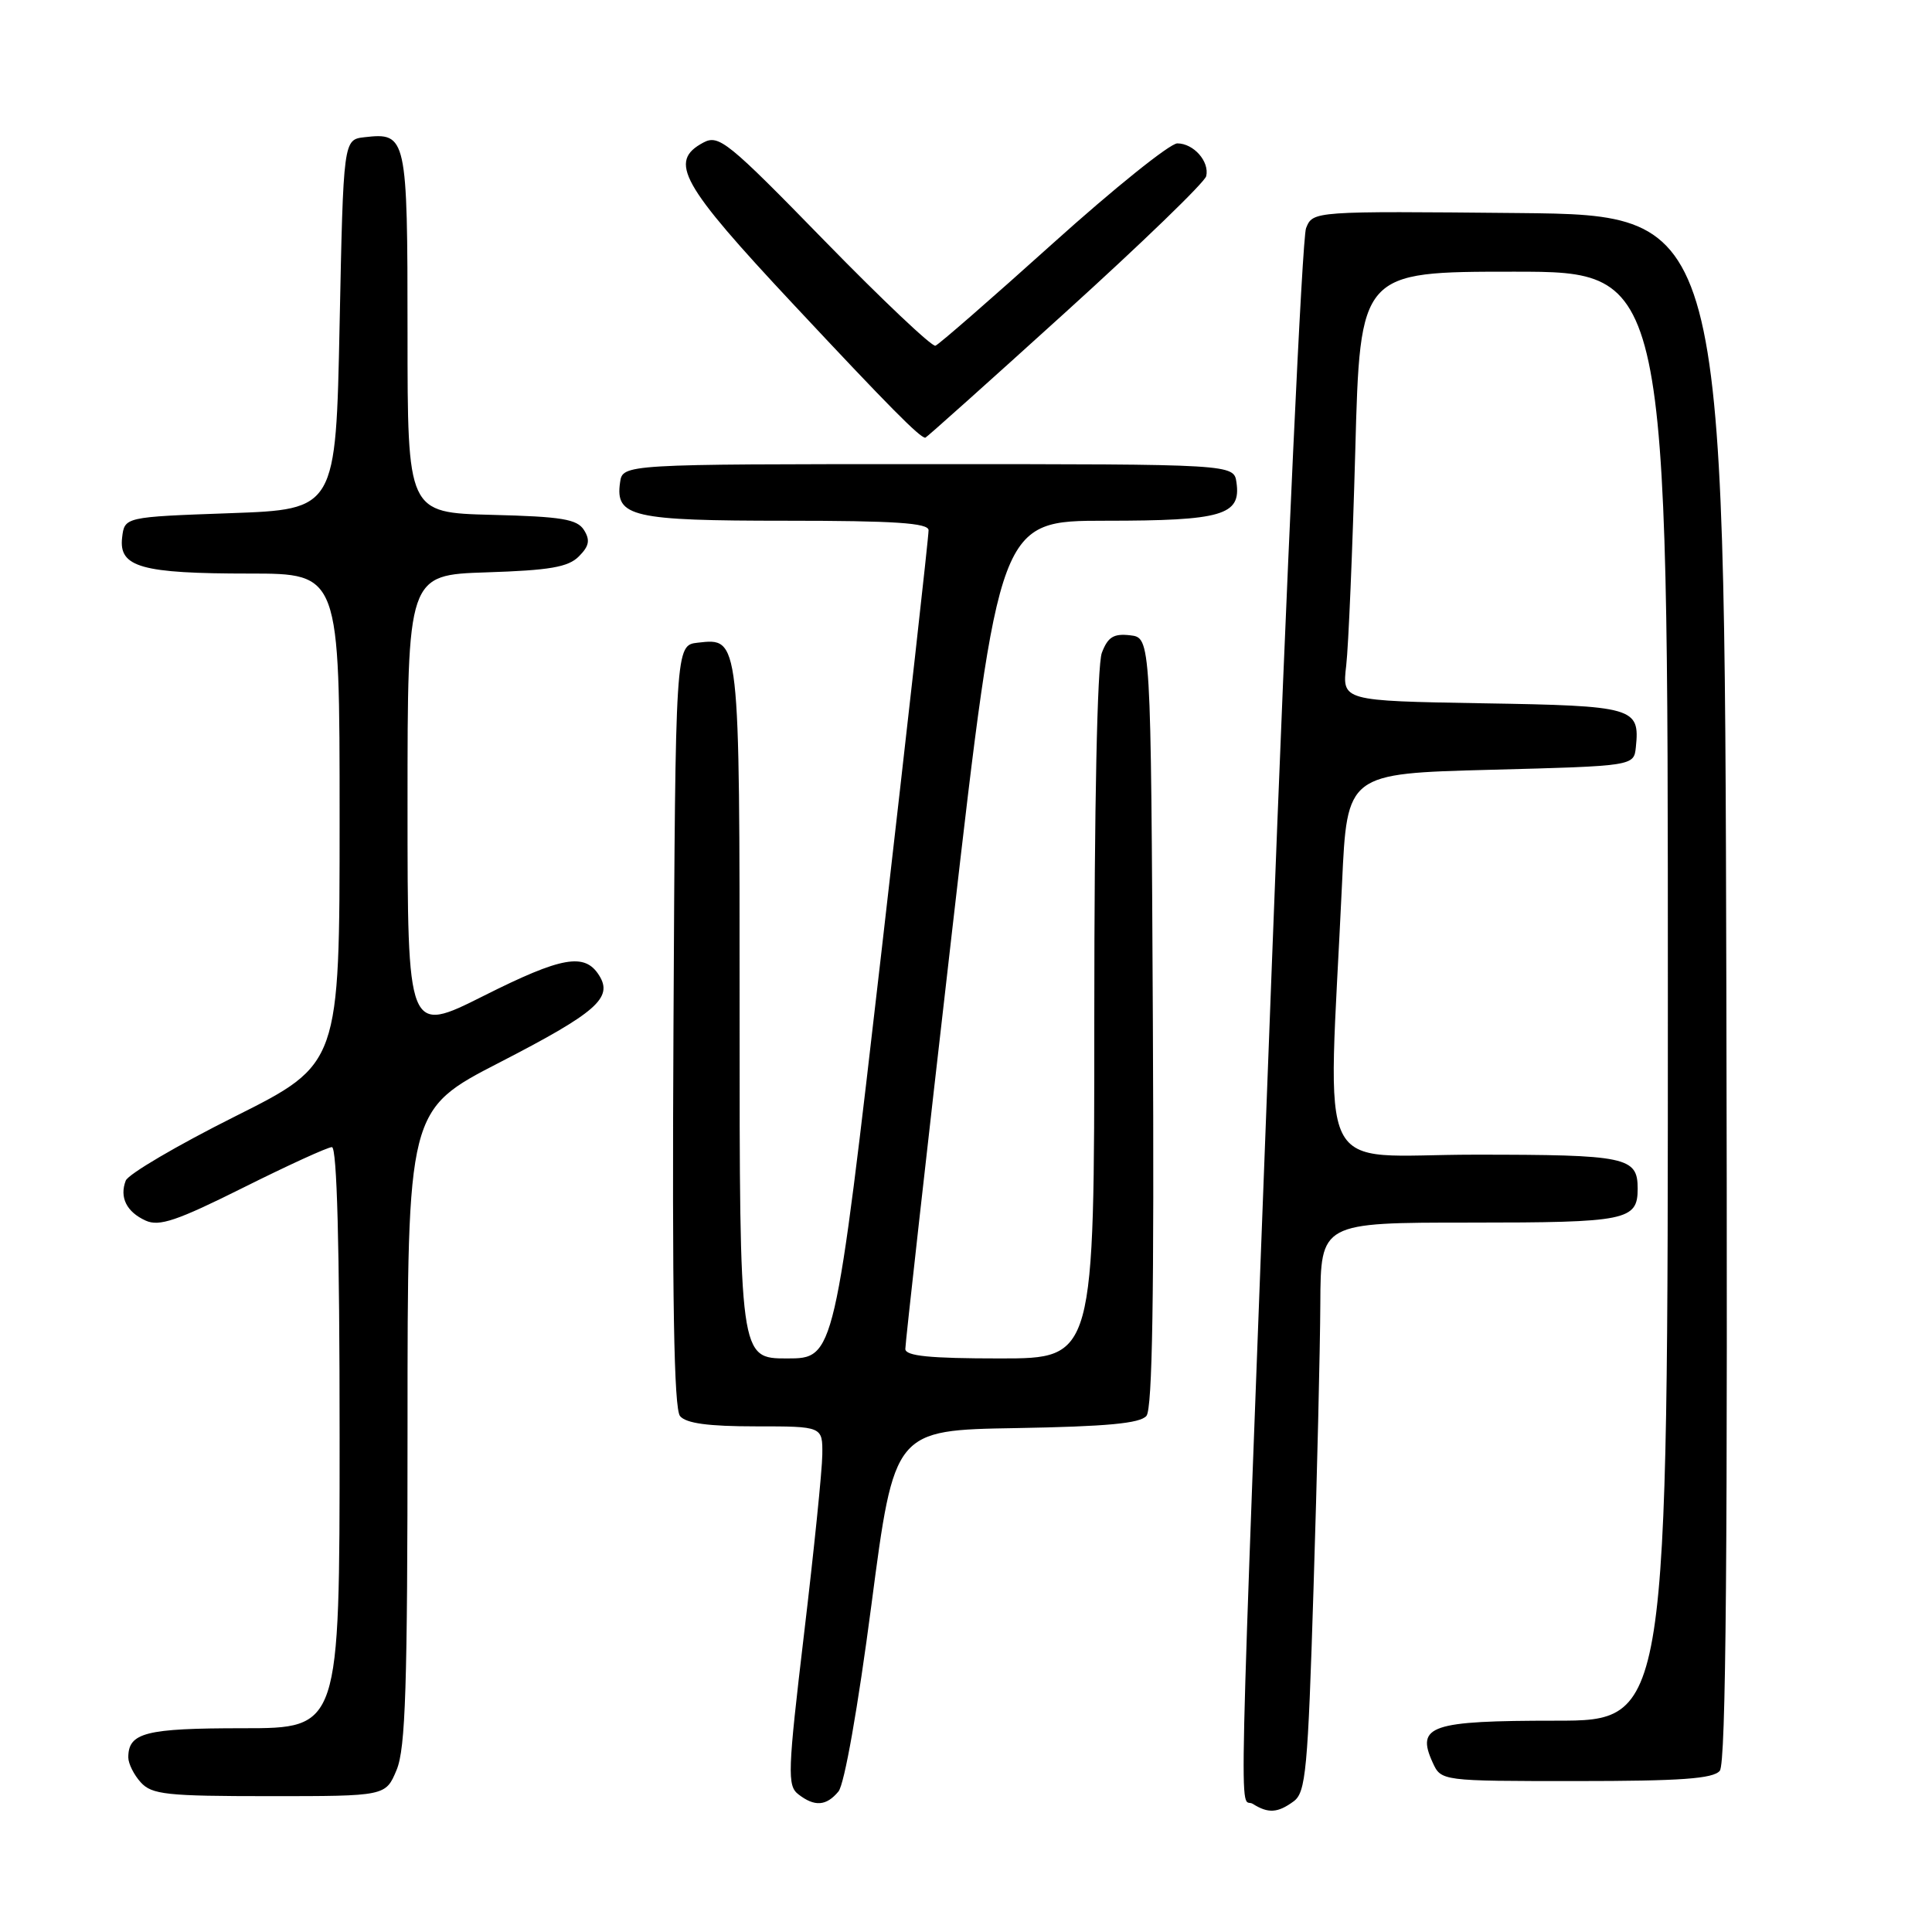 <?xml version="1.0" encoding="UTF-8" standalone="no"?>
<!DOCTYPE svg PUBLIC "-//W3C//DTD SVG 1.1//EN" "http://www.w3.org/Graphics/SVG/1.1/DTD/svg11.dtd" >
<svg xmlns="http://www.w3.org/2000/svg" xmlns:xlink="http://www.w3.org/1999/xlink" version="1.1" viewBox="0 0 256 256">
 <g >
 <path fill="currentColor"
d=" M 171.41 238.69 C 173.03 237.51 173.30 234.62 174.05 210.44 C 174.52 195.62 174.92 178.66 174.95 172.75 C 175.00 162.00 175.00 162.00 194.80 162.00 C 215.58 162.00 217.00 161.71 217.00 157.50 C 217.00 153.30 215.55 153.00 195.42 153.00 C 173.86 153.00 175.96 157.29 177.83 117.00 C 178.50 102.50 178.50 102.50 197.50 102.00 C 216.50 101.50 216.50 101.50 216.76 99.00 C 217.30 93.74 216.56 93.52 196.45 93.19 C 177.83 92.87 177.83 92.87 178.38 88.19 C 178.68 85.61 179.22 72.81 179.58 59.75 C 180.22 36.00 180.22 36.00 200.61 36.00 C 221.00 36.00 221.00 36.00 221.00 132.00 C 221.00 228.00 221.00 228.00 206.12 228.00 C 189.56 228.00 187.61 228.66 189.83 233.53 C 190.96 236.00 190.96 236.00 208.86 236.00 C 222.72 236.00 227.01 235.69 227.88 234.64 C 228.71 233.65 228.94 205.72 228.75 130.89 C 228.50 28.50 228.50 28.50 201.24 28.23 C 173.97 27.97 173.97 27.97 173.06 30.23 C 172.55 31.48 170.51 75.47 168.52 128.00 C 163.95 248.58 164.19 237.87 166.00 239.02 C 168.04 240.31 169.30 240.24 171.41 238.69 Z  M 111.10 237.38 C 111.89 236.43 113.68 226.30 115.47 212.63 C 118.50 189.50 118.50 189.50 134.65 189.23 C 146.65 189.02 151.08 188.61 151.91 187.61 C 152.70 186.66 152.94 171.59 152.76 135.39 C 152.50 84.50 152.50 84.50 149.75 84.18 C 147.56 83.93 146.80 84.40 146.00 86.50 C 145.39 88.11 145.00 106.68 145.00 134.57 C 145.00 180.00 145.00 180.00 132.50 180.00 C 123.19 180.00 119.99 179.68 119.96 178.75 C 119.95 178.06 122.74 153.09 126.17 123.25 C 132.42 69.00 132.42 69.00 146.52 69.00 C 161.95 69.00 164.46 68.27 163.84 63.94 C 163.50 61.50 163.50 61.50 123.00 61.50 C 82.50 61.50 82.50 61.50 82.16 63.94 C 81.51 68.48 83.76 69.00 104.19 69.00 C 118.55 69.00 123.01 69.30 123.04 70.25 C 123.07 70.94 120.27 95.91 116.84 125.75 C 110.59 180.00 110.59 180.00 104.29 180.00 C 98.00 180.00 98.00 180.00 98.00 134.19 C 98.00 84.16 98.04 84.53 92.45 85.16 C 89.50 85.50 89.50 85.50 89.24 135.89 C 89.05 172.26 89.30 186.65 90.11 187.64 C 90.91 188.60 93.85 189.00 100.12 189.00 C 109.00 189.00 109.00 189.00 108.96 192.75 C 108.94 194.81 107.85 205.50 106.54 216.50 C 104.37 234.80 104.31 236.61 105.78 237.75 C 107.94 239.43 109.49 239.32 111.10 237.38 Z  M 52.55 234.53 C 53.74 231.69 54.00 223.48 54.00 189.06 C 54.00 147.06 54.00 147.06 66.20 140.78 C 79.03 134.17 81.26 132.22 79.39 129.25 C 77.49 126.21 74.47 126.74 64.10 131.95 C 54.00 137.02 54.00 137.02 54.00 106.60 C 54.00 76.18 54.00 76.18 64.47 75.84 C 72.83 75.57 75.29 75.15 76.70 73.73 C 78.07 72.36 78.22 71.57 77.38 70.23 C 76.47 68.79 74.43 68.45 65.14 68.22 C 54.00 67.93 54.00 67.93 54.00 44.09 C 54.00 18.06 53.88 17.54 48.31 18.18 C 45.50 18.50 45.50 18.50 45.00 43.00 C 44.50 67.50 44.50 67.50 30.50 68.00 C 16.50 68.50 16.50 68.50 16.18 71.25 C 15.73 75.16 18.74 76.00 33.07 76.00 C 45.00 76.00 45.00 76.00 45.00 108.49 C 45.00 140.99 45.00 140.99 31.13 147.94 C 23.50 151.76 16.99 155.58 16.66 156.44 C 15.81 158.66 16.77 160.59 19.31 161.74 C 21.10 162.55 23.44 161.76 32.23 157.37 C 38.14 154.42 43.42 152.00 43.98 152.00 C 44.65 152.00 45.00 165.08 45.00 190.50 C 45.00 229.00 45.00 229.00 32.20 229.00 C 19.27 229.00 17.00 229.58 17.00 232.87 C 17.00 233.68 17.74 235.17 18.65 236.17 C 20.12 237.79 22.06 238.00 35.71 238.00 C 51.10 238.00 51.10 238.00 52.55 234.53 Z  M 141.17 41.39 C 151.25 32.26 159.65 24.14 159.83 23.34 C 160.28 21.40 158.16 19.00 156.00 19.00 C 155.03 19.00 147.61 24.96 139.51 32.25 C 131.41 39.54 124.41 45.64 123.95 45.81 C 123.50 45.98 116.89 39.73 109.27 31.92 C 96.43 18.75 95.25 17.80 93.20 18.89 C 88.53 21.39 90.17 24.34 105.16 40.36 C 117.81 53.89 121.88 58.00 122.61 58.00 C 122.74 58.00 131.09 50.53 141.17 41.39 Z "/>
</g>
</svg>